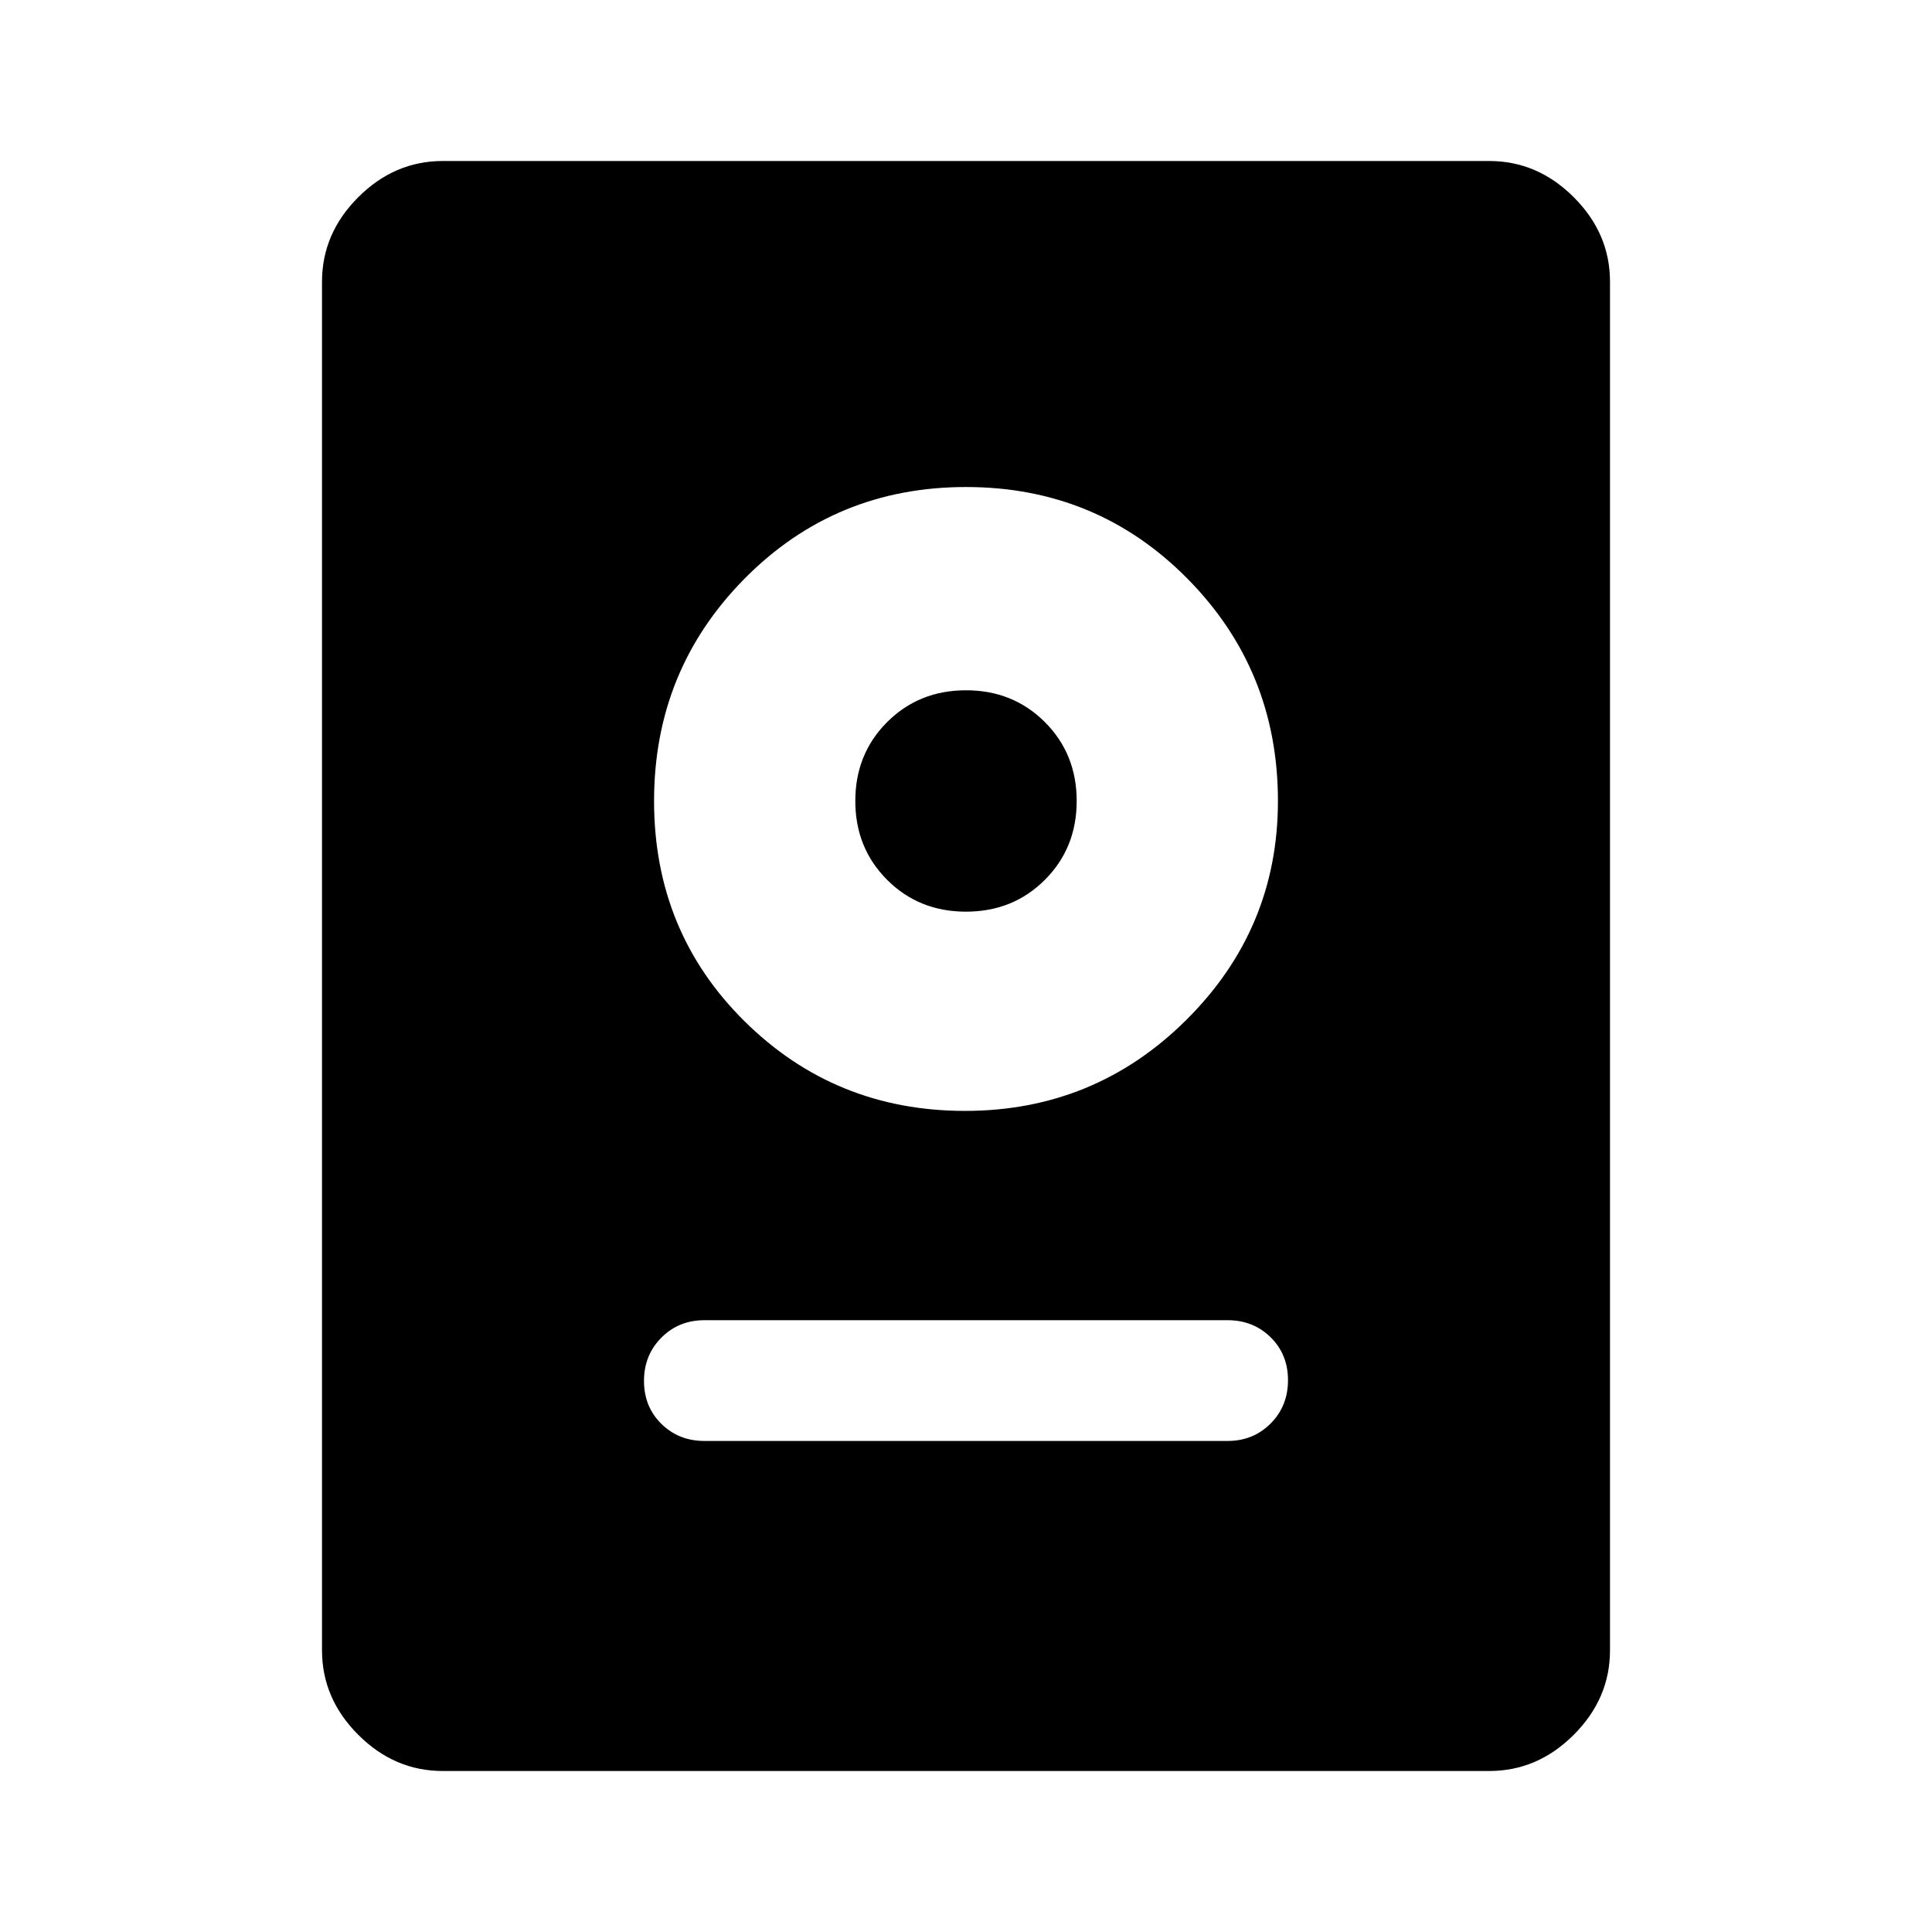 <svg xmlns="http://www.w3.org/2000/svg" width="48" height="48" viewBox="0 -960 960 960" fill="currentColor"><path d="M220-80q-24 0-42-18t-18-42v-680q0-24 18-42t42-18h520q24 0 42 18t18 42v680q0 24-18 42t-42 18H220Zm130-164h260q12.75 0 21.38-8.68 8.62-8.67 8.62-21.5 0-12.82-8.62-21.32-8.63-8.5-21.38-8.5H350q-12.75 0-21.37 8.68-8.63 8.67-8.63 21.5 0 12.82 8.63 21.32 8.62 8.5 21.37 8.5Zm129.5-164q64.5 0 110-45.24T635-562q0-65-45-110.5T480-718q-65 0-110 45.5T325-562q0 65 45 109.5T479.5-408Zm.5-99q-23.37 0-39.19-15.81Q425-538.63 425-562q0-23.38 15.81-39.19Q456.63-617 480-617q23.38 0 39.19 15.81Q535-585.38 535-562q0 23.37-15.81 39.19Q503.38-507 480-507Z"/></svg>
